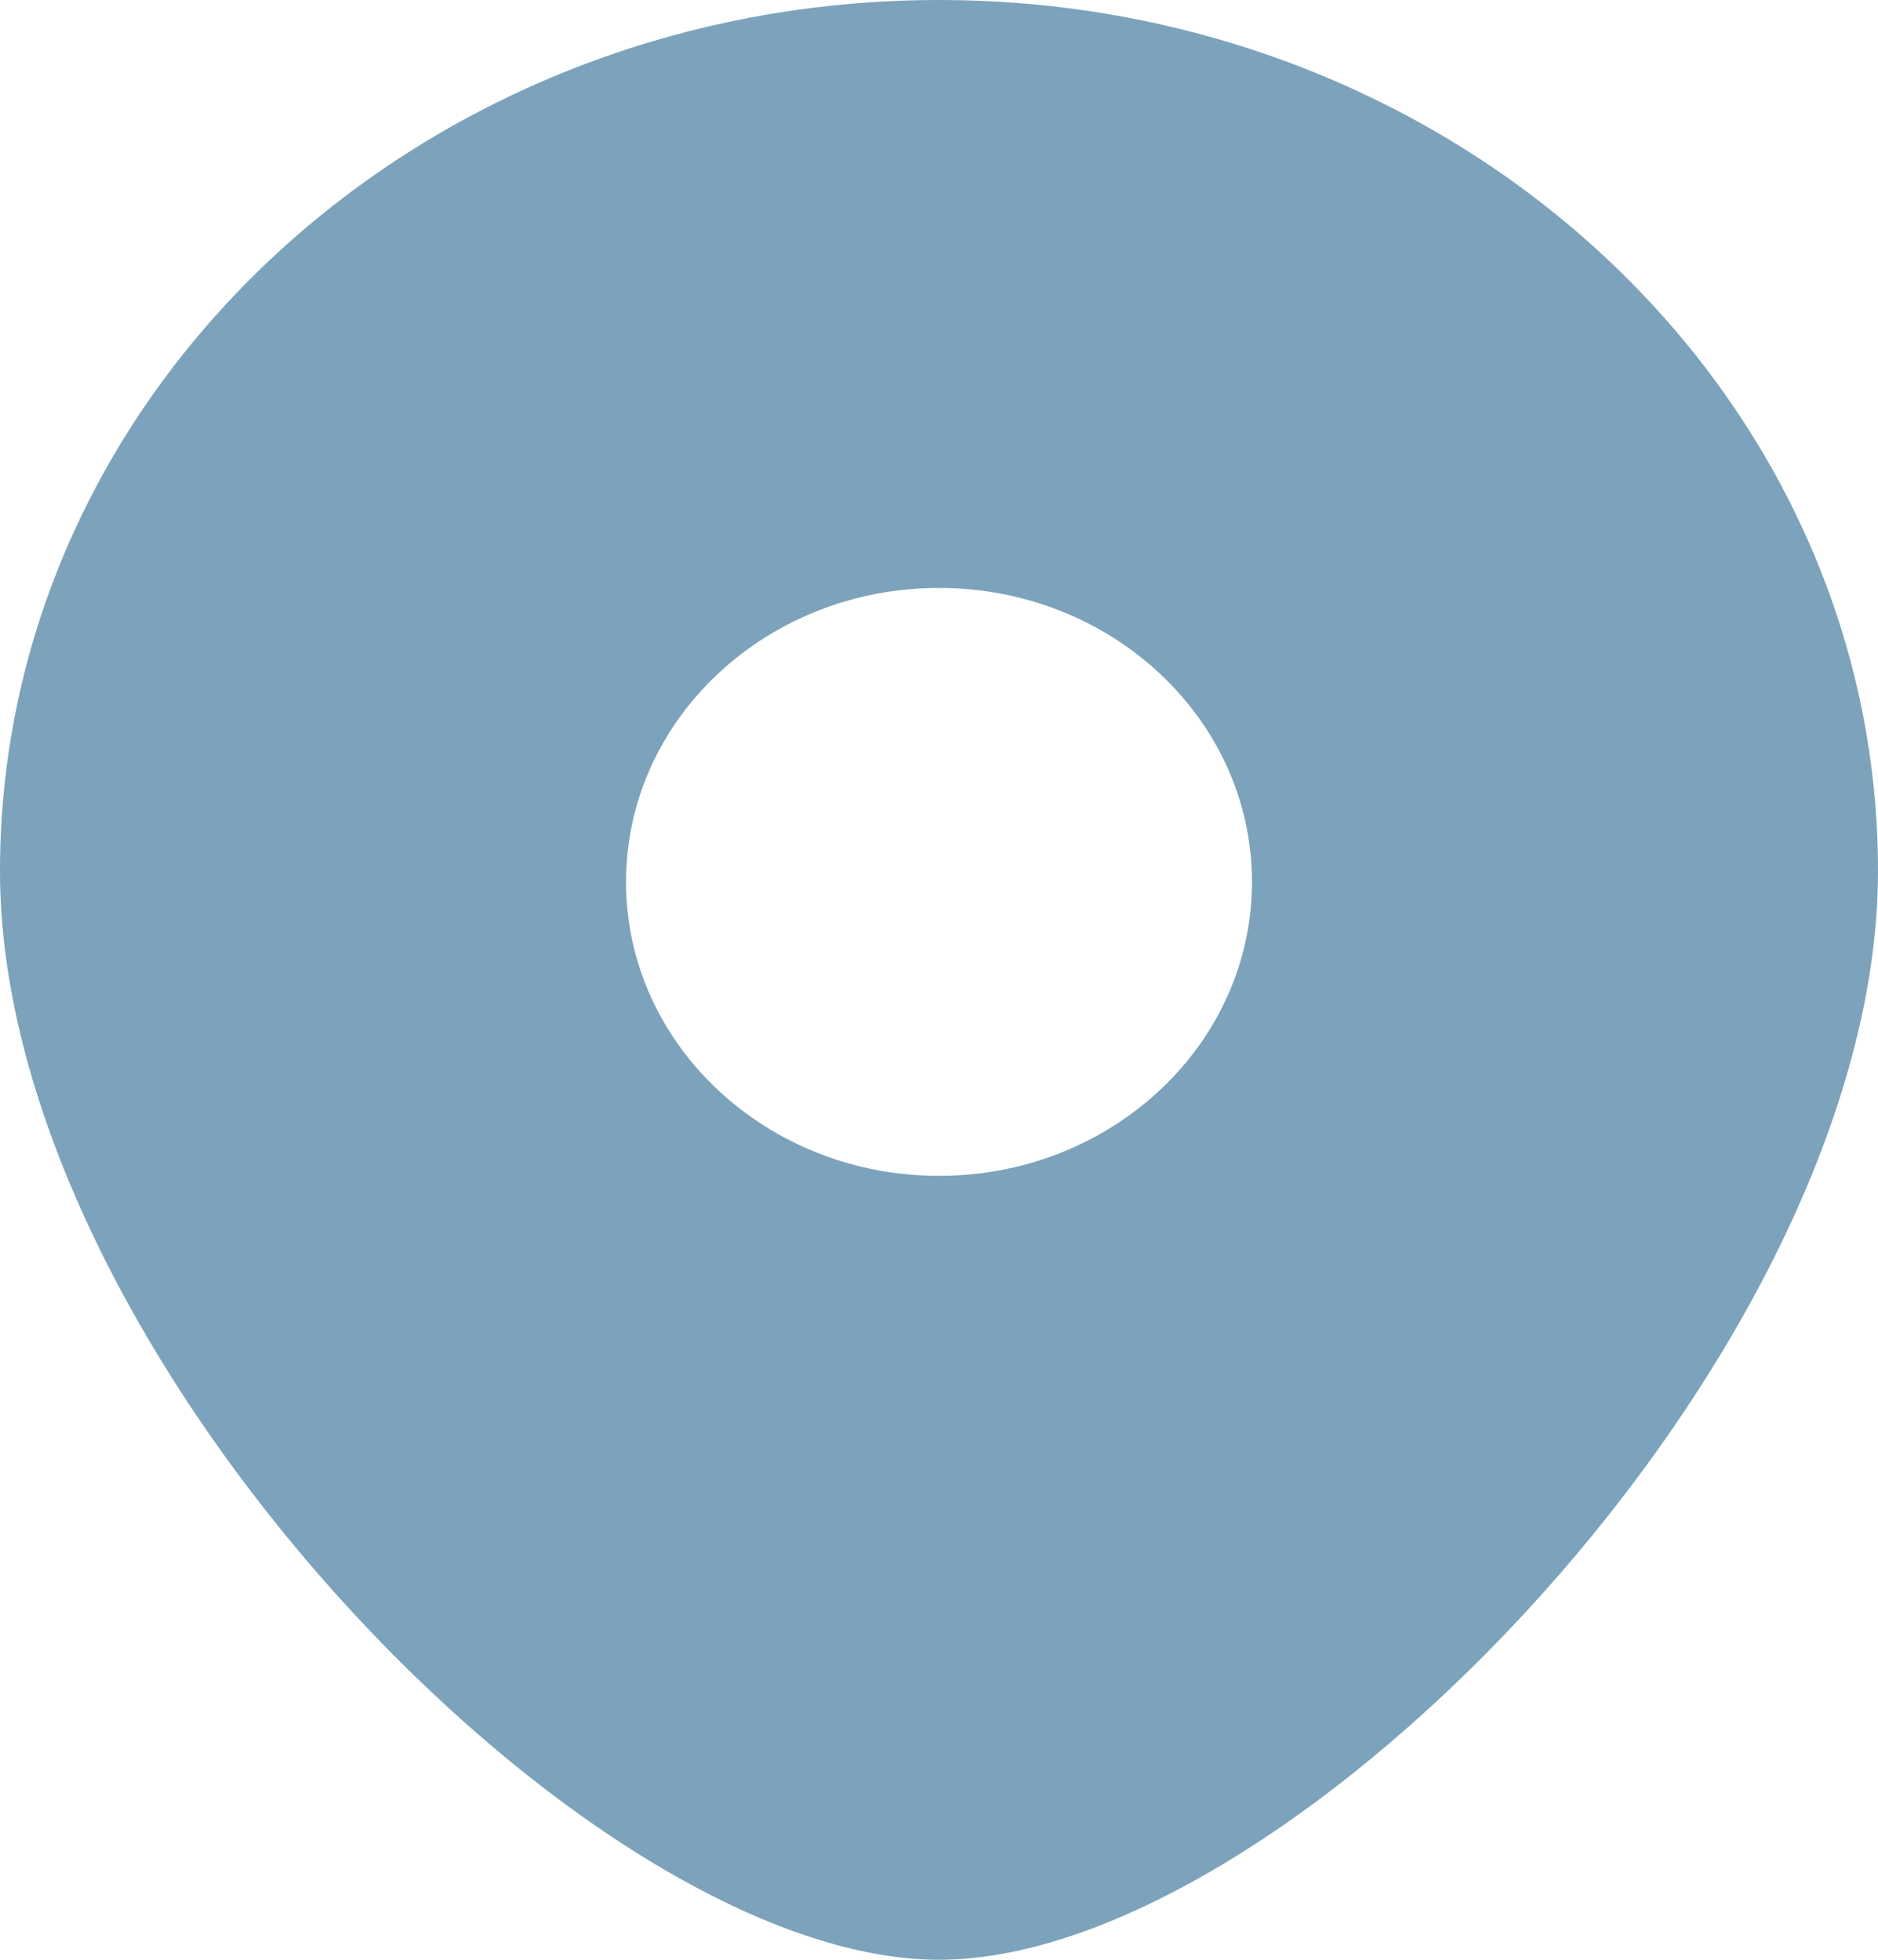 <svg width="23" height="24" viewBox="0 0 23 24" fill="none" xmlns="http://www.w3.org/2000/svg">
<path fill-rule="evenodd" clip-rule="evenodd" d="M11.5 24C15.812 24 23 16.558 23 10.667C23 4.776 17.851 0 11.5 0C5.149 0 0 4.776 0 10.667C0 16.558 7.188 24 11.5 24ZM11.5 14.4C13.617 14.4 15.333 12.788 15.333 10.8C15.333 8.812 13.617 7.2 11.5 7.2C9.383 7.2 7.667 8.812 7.667 10.8C7.667 12.788 9.383 14.4 11.5 14.4Z" fill="#7CA3BB"/>
</svg>

